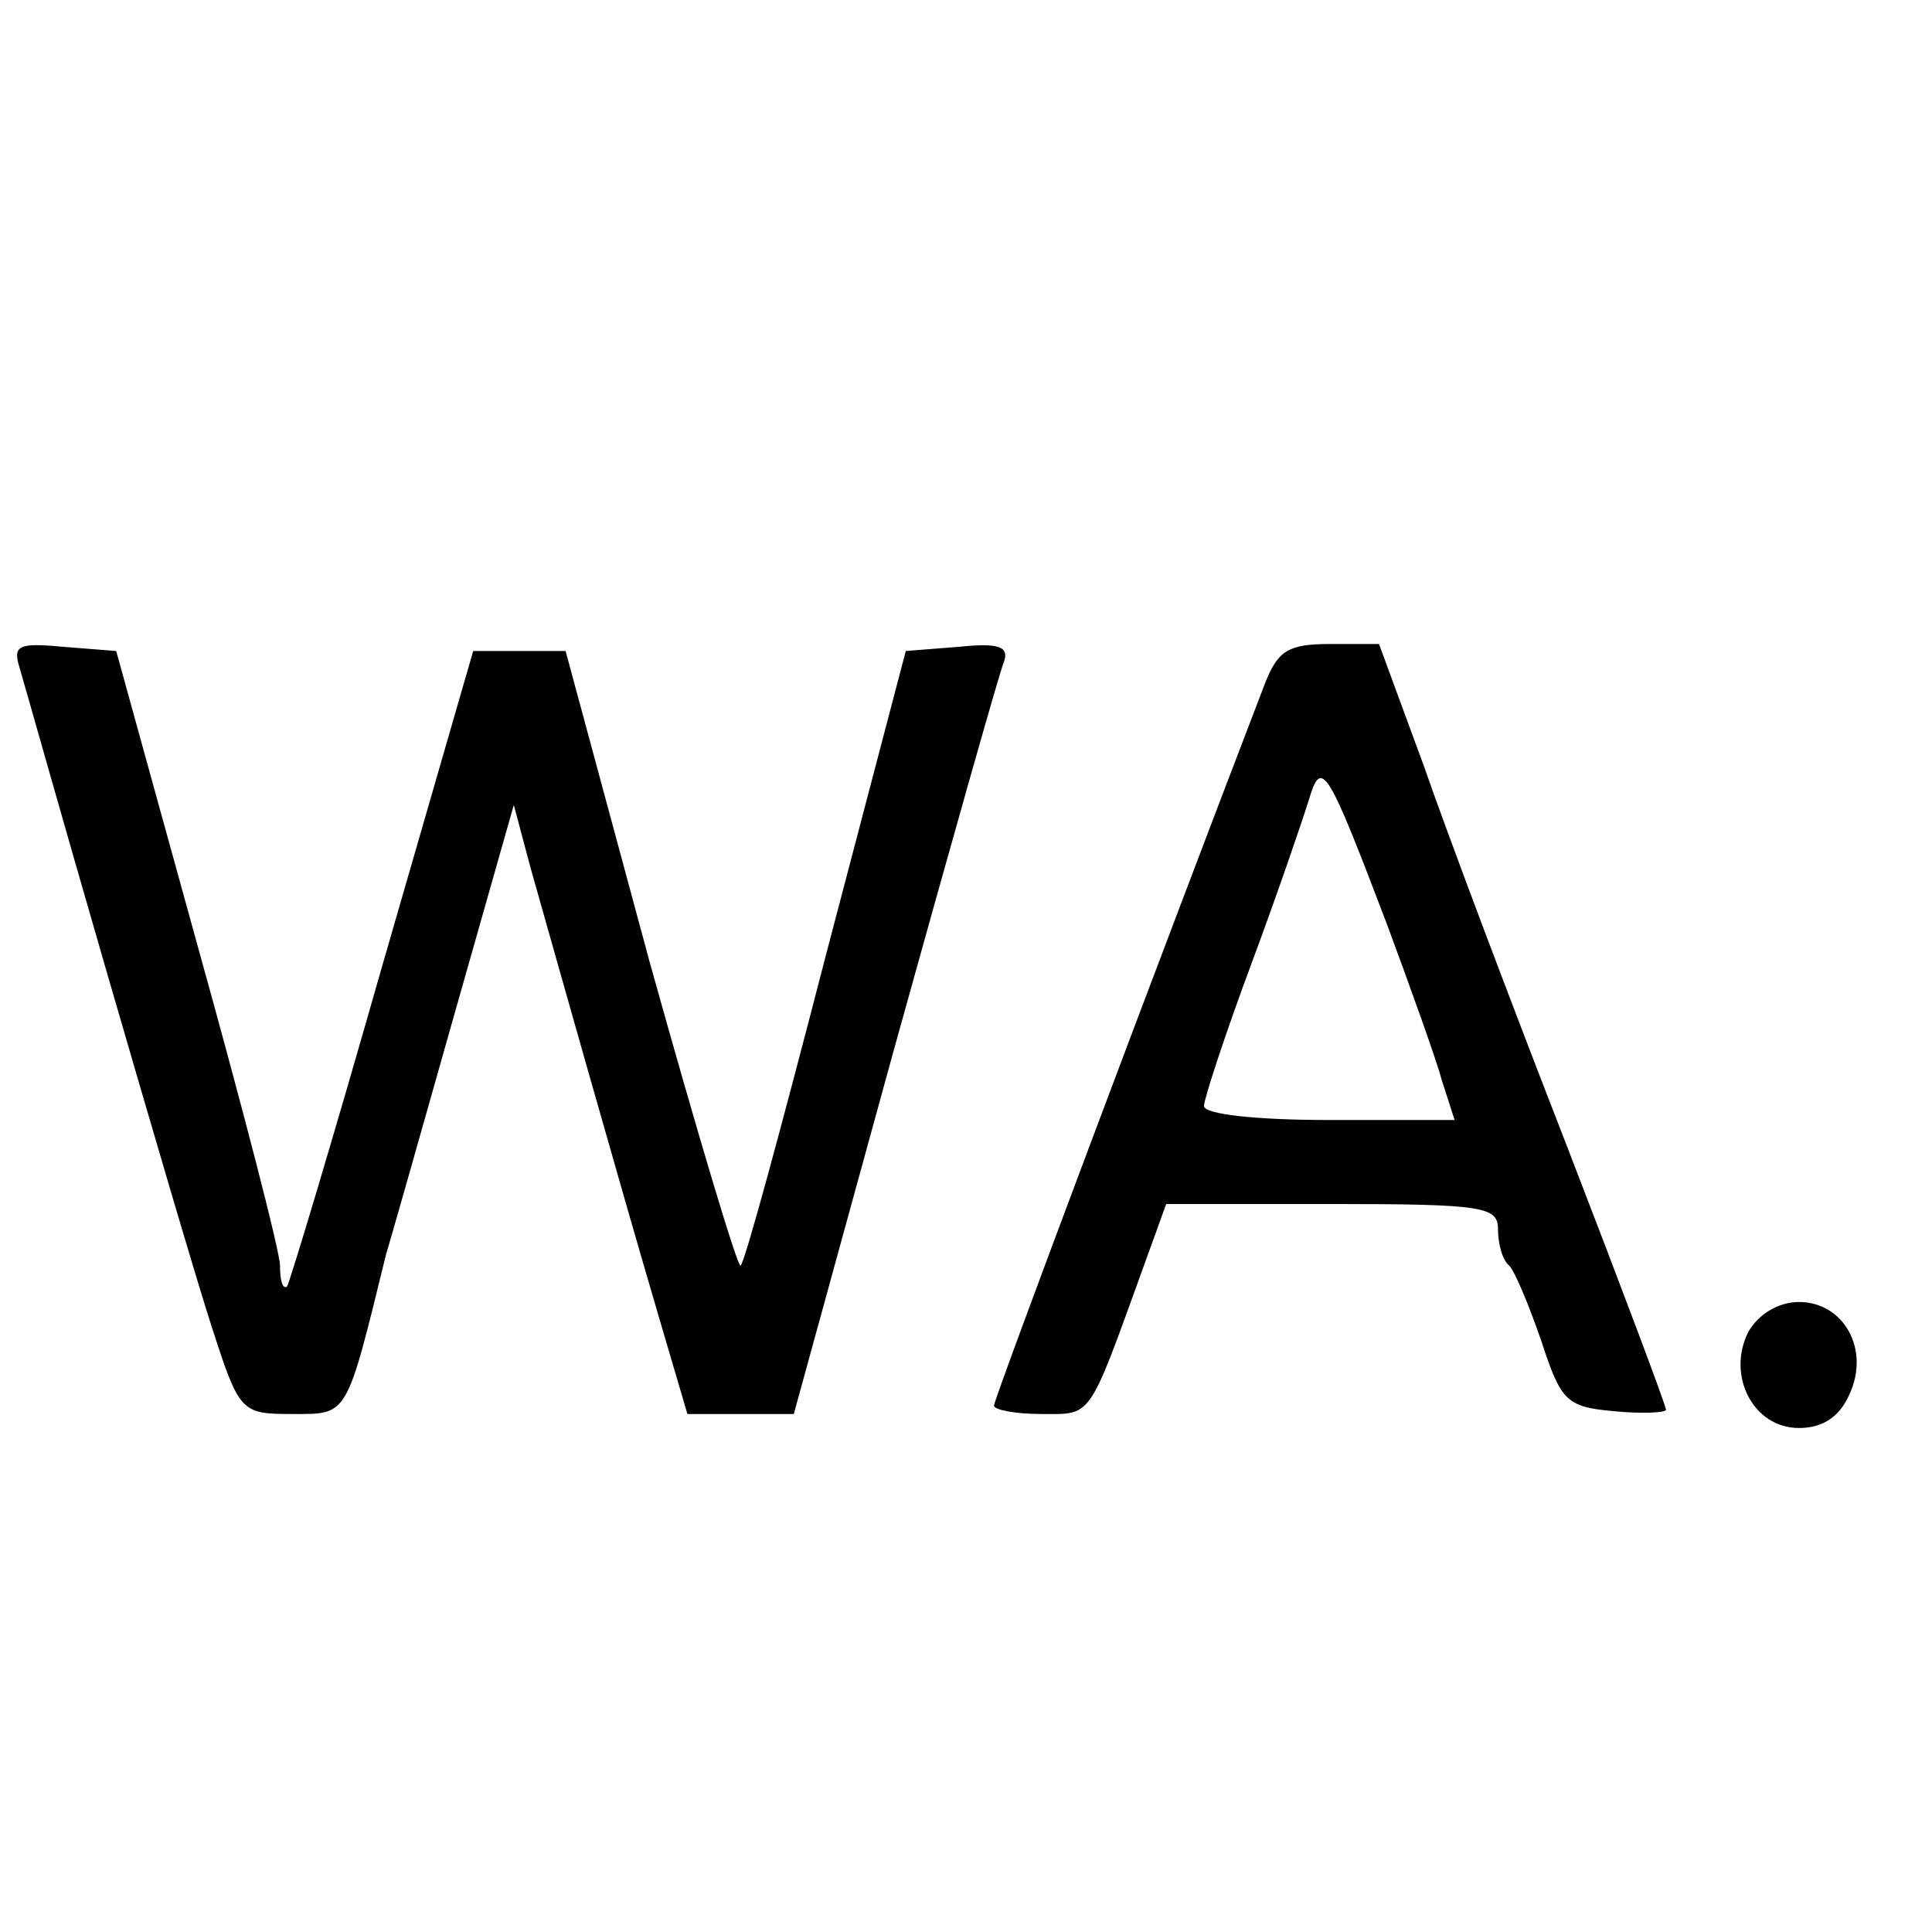 <?xml version="1.0" standalone="no"?>
<!DOCTYPE svg PUBLIC "-//W3C//DTD SVG 20010904//EN"
 "http://www.w3.org/TR/2001/REC-SVG-20010904/DTD/svg10.dtd">
<svg version="1.0" xmlns="http://www.w3.org/2000/svg"
 width="138pt" height="138pt" viewBox="0 0 138 138"
 preserveAspectRatio="xMidYMid meet">
<g transform="translate(0,138) scale(0.1,-0.1)"
fill="#000000" stroke="none">
<path d="M14 903 c3 -10 30 -106 61 -213 31 -107 65 -223 76 -257 20 -62 21
-63 58 -63 40 0 38 -3 67 115 2 6 23 80 47 165 l44 155 12 -45 c15 -53 64
-227 92 -322 l20 -68 38 0 38 0 72 262 c40 144 75 268 78 275 4 11 -3 14 -32
11 l-38 -3 -57 -217 c-31 -120 -58 -220 -61 -222 -2 -2 -31 95 -65 217 l-60
222 -33 0 -33 0 -65 -225 c-35 -123 -66 -226 -68 -229 -3 -2 -5 4 -5 15 0 10
-27 114 -59 229 l-58 210 -38 3 c-32 3 -36 1 -31 -15z"/>
<path d="M904 893 c-76 -198 -194 -512 -194 -517 0 -3 15 -6 34 -6 36 0 33 -5
72 103 l17 47 118 0 c109 0 119 -2 119 -18 0 -10 3 -22 8 -26 4 -4 14 -28 23
-54 14 -43 18 -47 52 -50 20 -2 37 -1 37 1 0 3 -32 88 -71 189 -39 100 -85
222 -102 271 l-32 87 -35 0 c-30 0 -37 -5 -46 -27z m87 -174 c17 -46 35 -96
39 -111 l9 -28 -90 0 c-51 0 -89 4 -89 10 0 5 15 51 34 102 19 51 37 104 41
117 9 30 13 23 56 -90z"/>
<path d="M1249 429 c-16 -31 3 -69 36 -69 17 0 29 8 36 24 15 32 -4 66 -36 66
-15 0 -29 -9 -36 -21z"/>
</g>
</svg>
